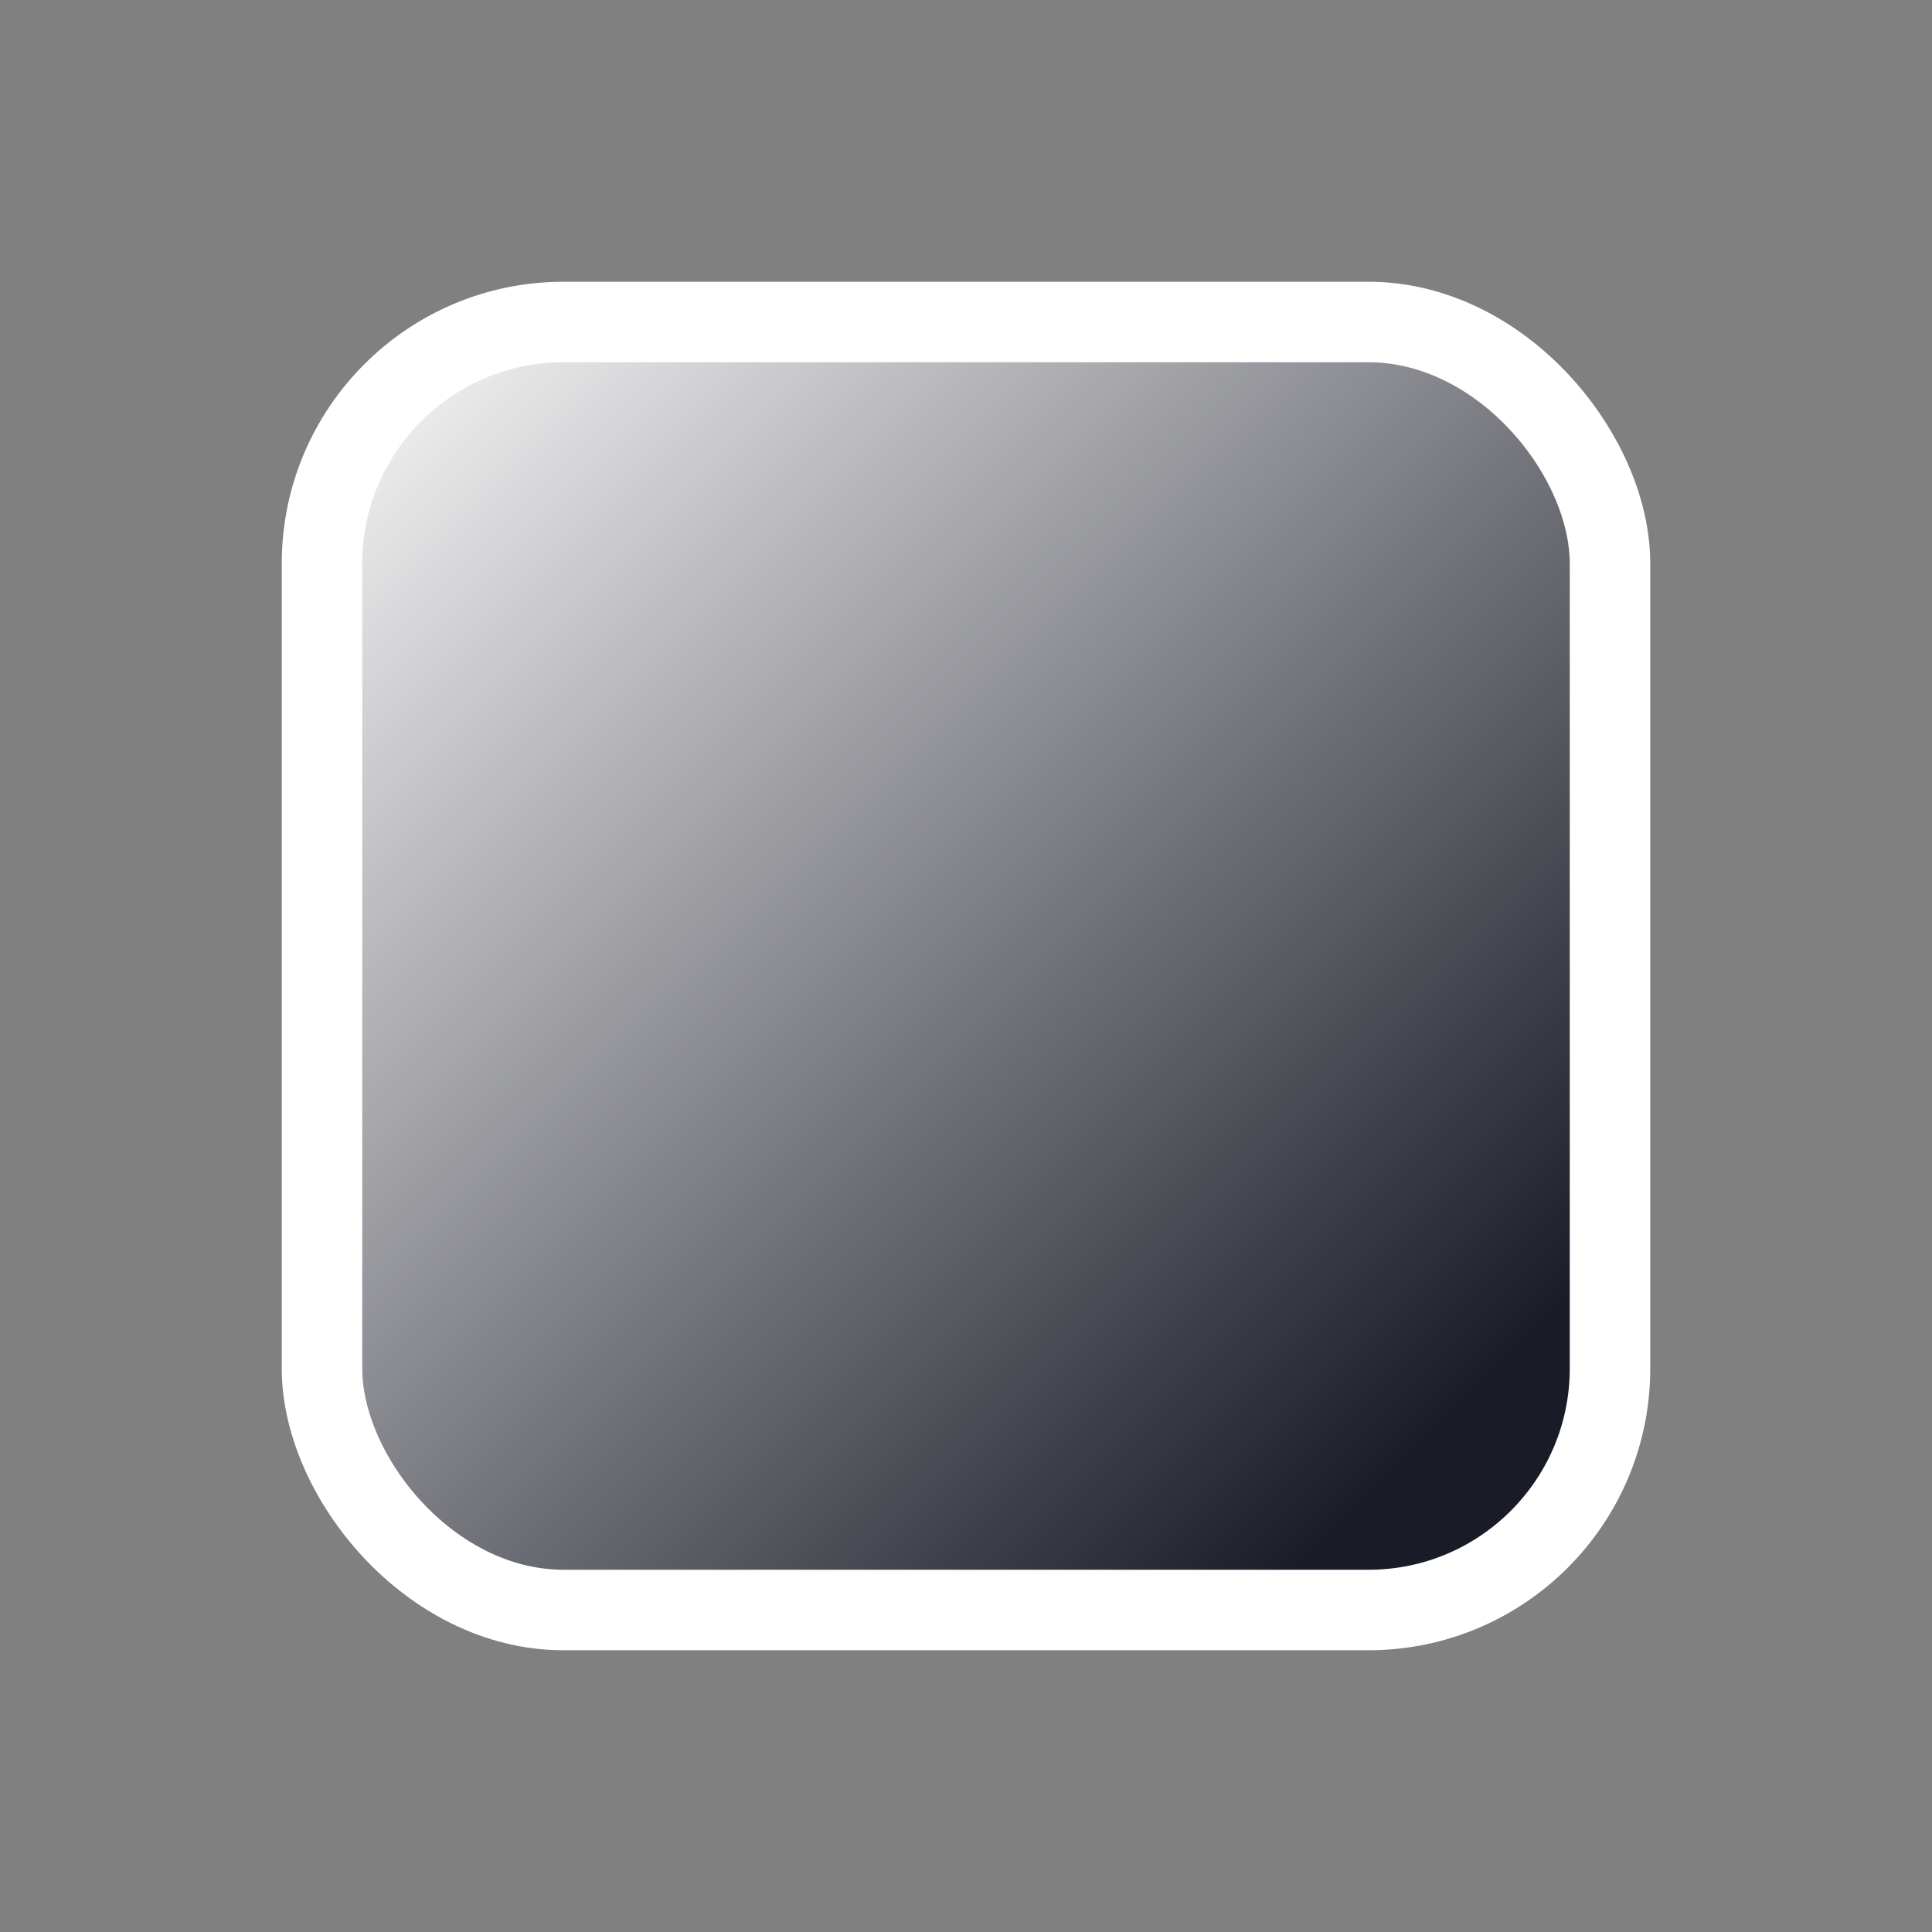 <svg id="Group_609" data-name="Group 609" xmlns="http://www.w3.org/2000/svg" xmlns:xlink="http://www.w3.org/1999/xlink" width="24" height="24" viewBox="0 0 24 24">
  <rect x="0" y="0" width="24" height="24" fill="#808080" stroke="none"/>
  <defs>
    <linearGradient id="linear-gradient" x2="0.862" y2="0.863" gradientUnits="objectBoundingBox">
      <stop offset="0" stop-color="#fff"/>
      <stop offset="1" stop-color="#191b26"/>
    </linearGradient>
  </defs>
  <path id="Path_442" data-name="Path 442" d="M0,0H24V24H0Z" fill="none"/>
  <rect id="Rectangle_239" data-name="Rectangle 239" width="16" height="16" rx="3" transform="translate(4 4)" stroke="#fff" stroke-linecap="round" stroke-linejoin="round" stroke-width="1" fill="url(#linear-gradient)"/>
</svg>
